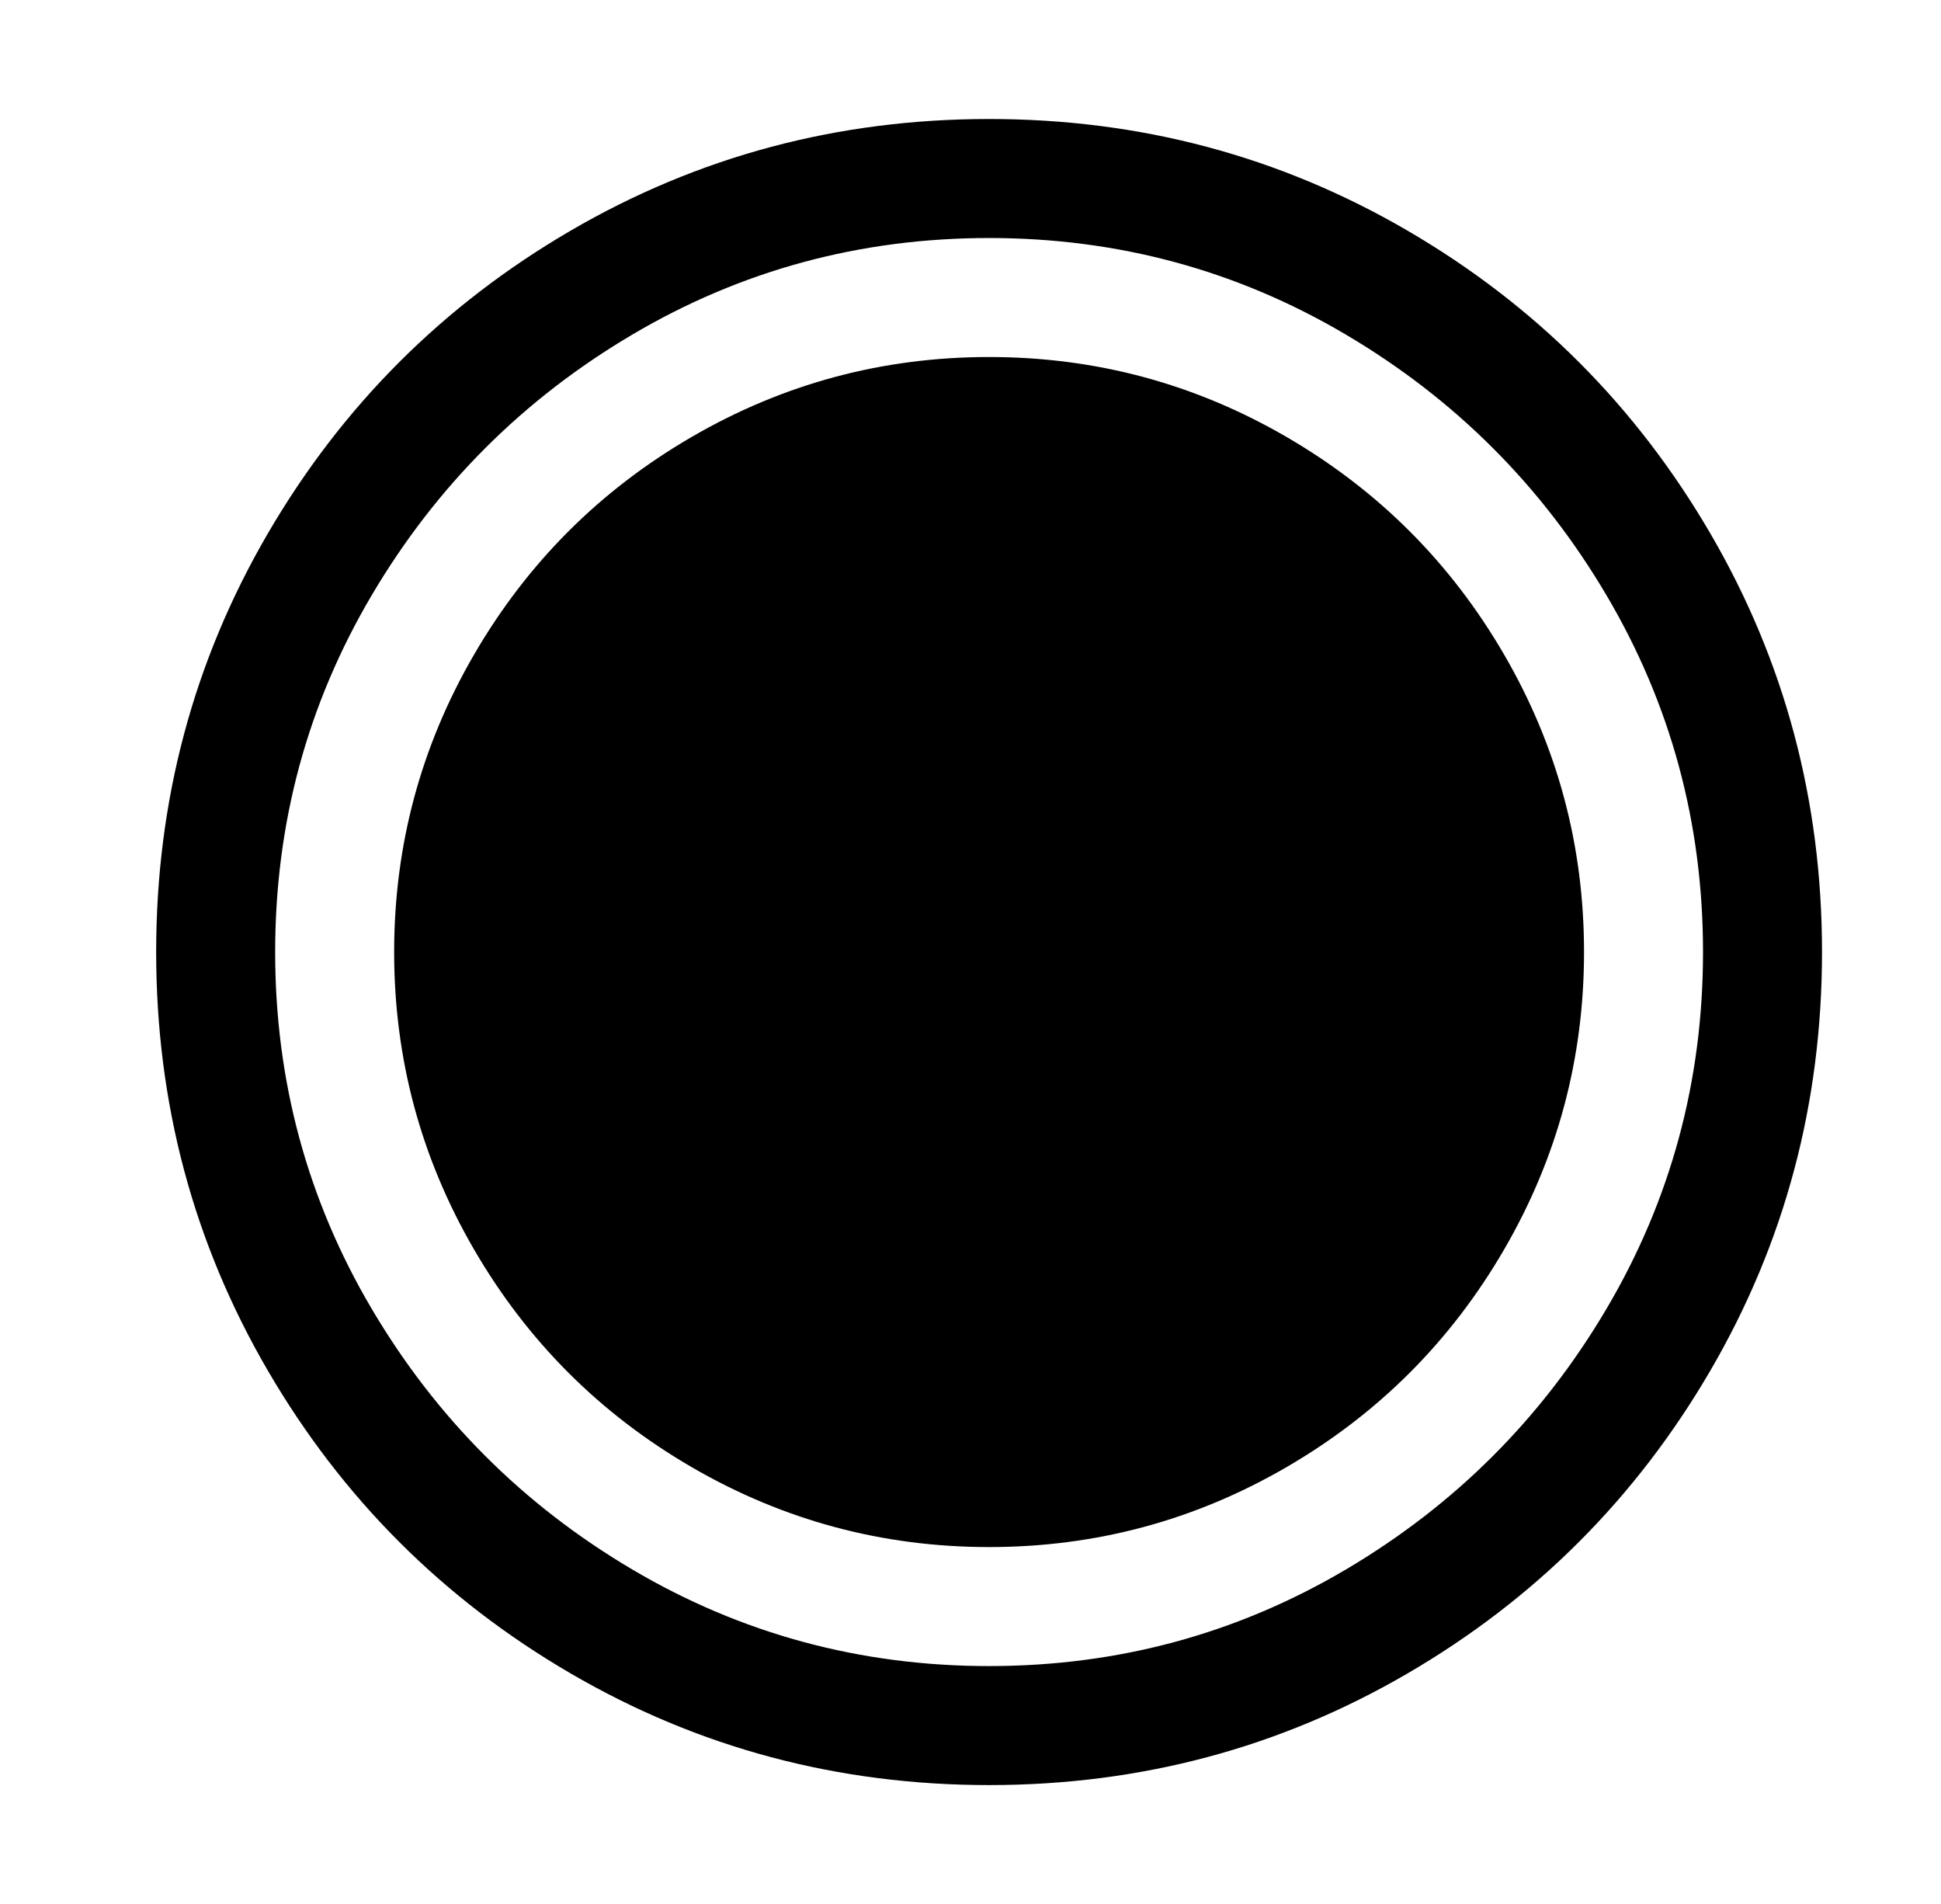 <?xml version="1.0" standalone="no"?>
<!DOCTYPE svg PUBLIC "-//W3C//DTD SVG 1.1//EN" "http://www.w3.org/Graphics/SVG/1.1/DTD/svg11.dtd" >
<svg xmlns="http://www.w3.org/2000/svg" xmlns:xlink="http://www.w3.org/1999/xlink" version="1.1" viewBox="-10 0 522 512">
   <path fill="currentColor"
d="M256 480q-61 0 -112.5 -30t-81.5 -81.5t-30 -112.5t30 -112.5t81.5 -81.5t112.5 -30t112.5 30t81.5 81.5t30 112.5t-30 112.5t-81.5 81.5t-112.5 30zM256 448q52 0 96 -26t70 -70t26 -96t-26 -96t-70 -70t-96 -26t-96 26t-70 70t-26 96t26 96t70 70t96 26zM256 416
q-43 0 -80 -21.5t-58.5 -58.5t-21.5 -80t21.5 -80t58.5 -58.5t80 -21.5t80 21.5t58.5 58.5t21.5 80t-21.5 80t-58.5 58.5t-80 21.5z" />
</svg>
